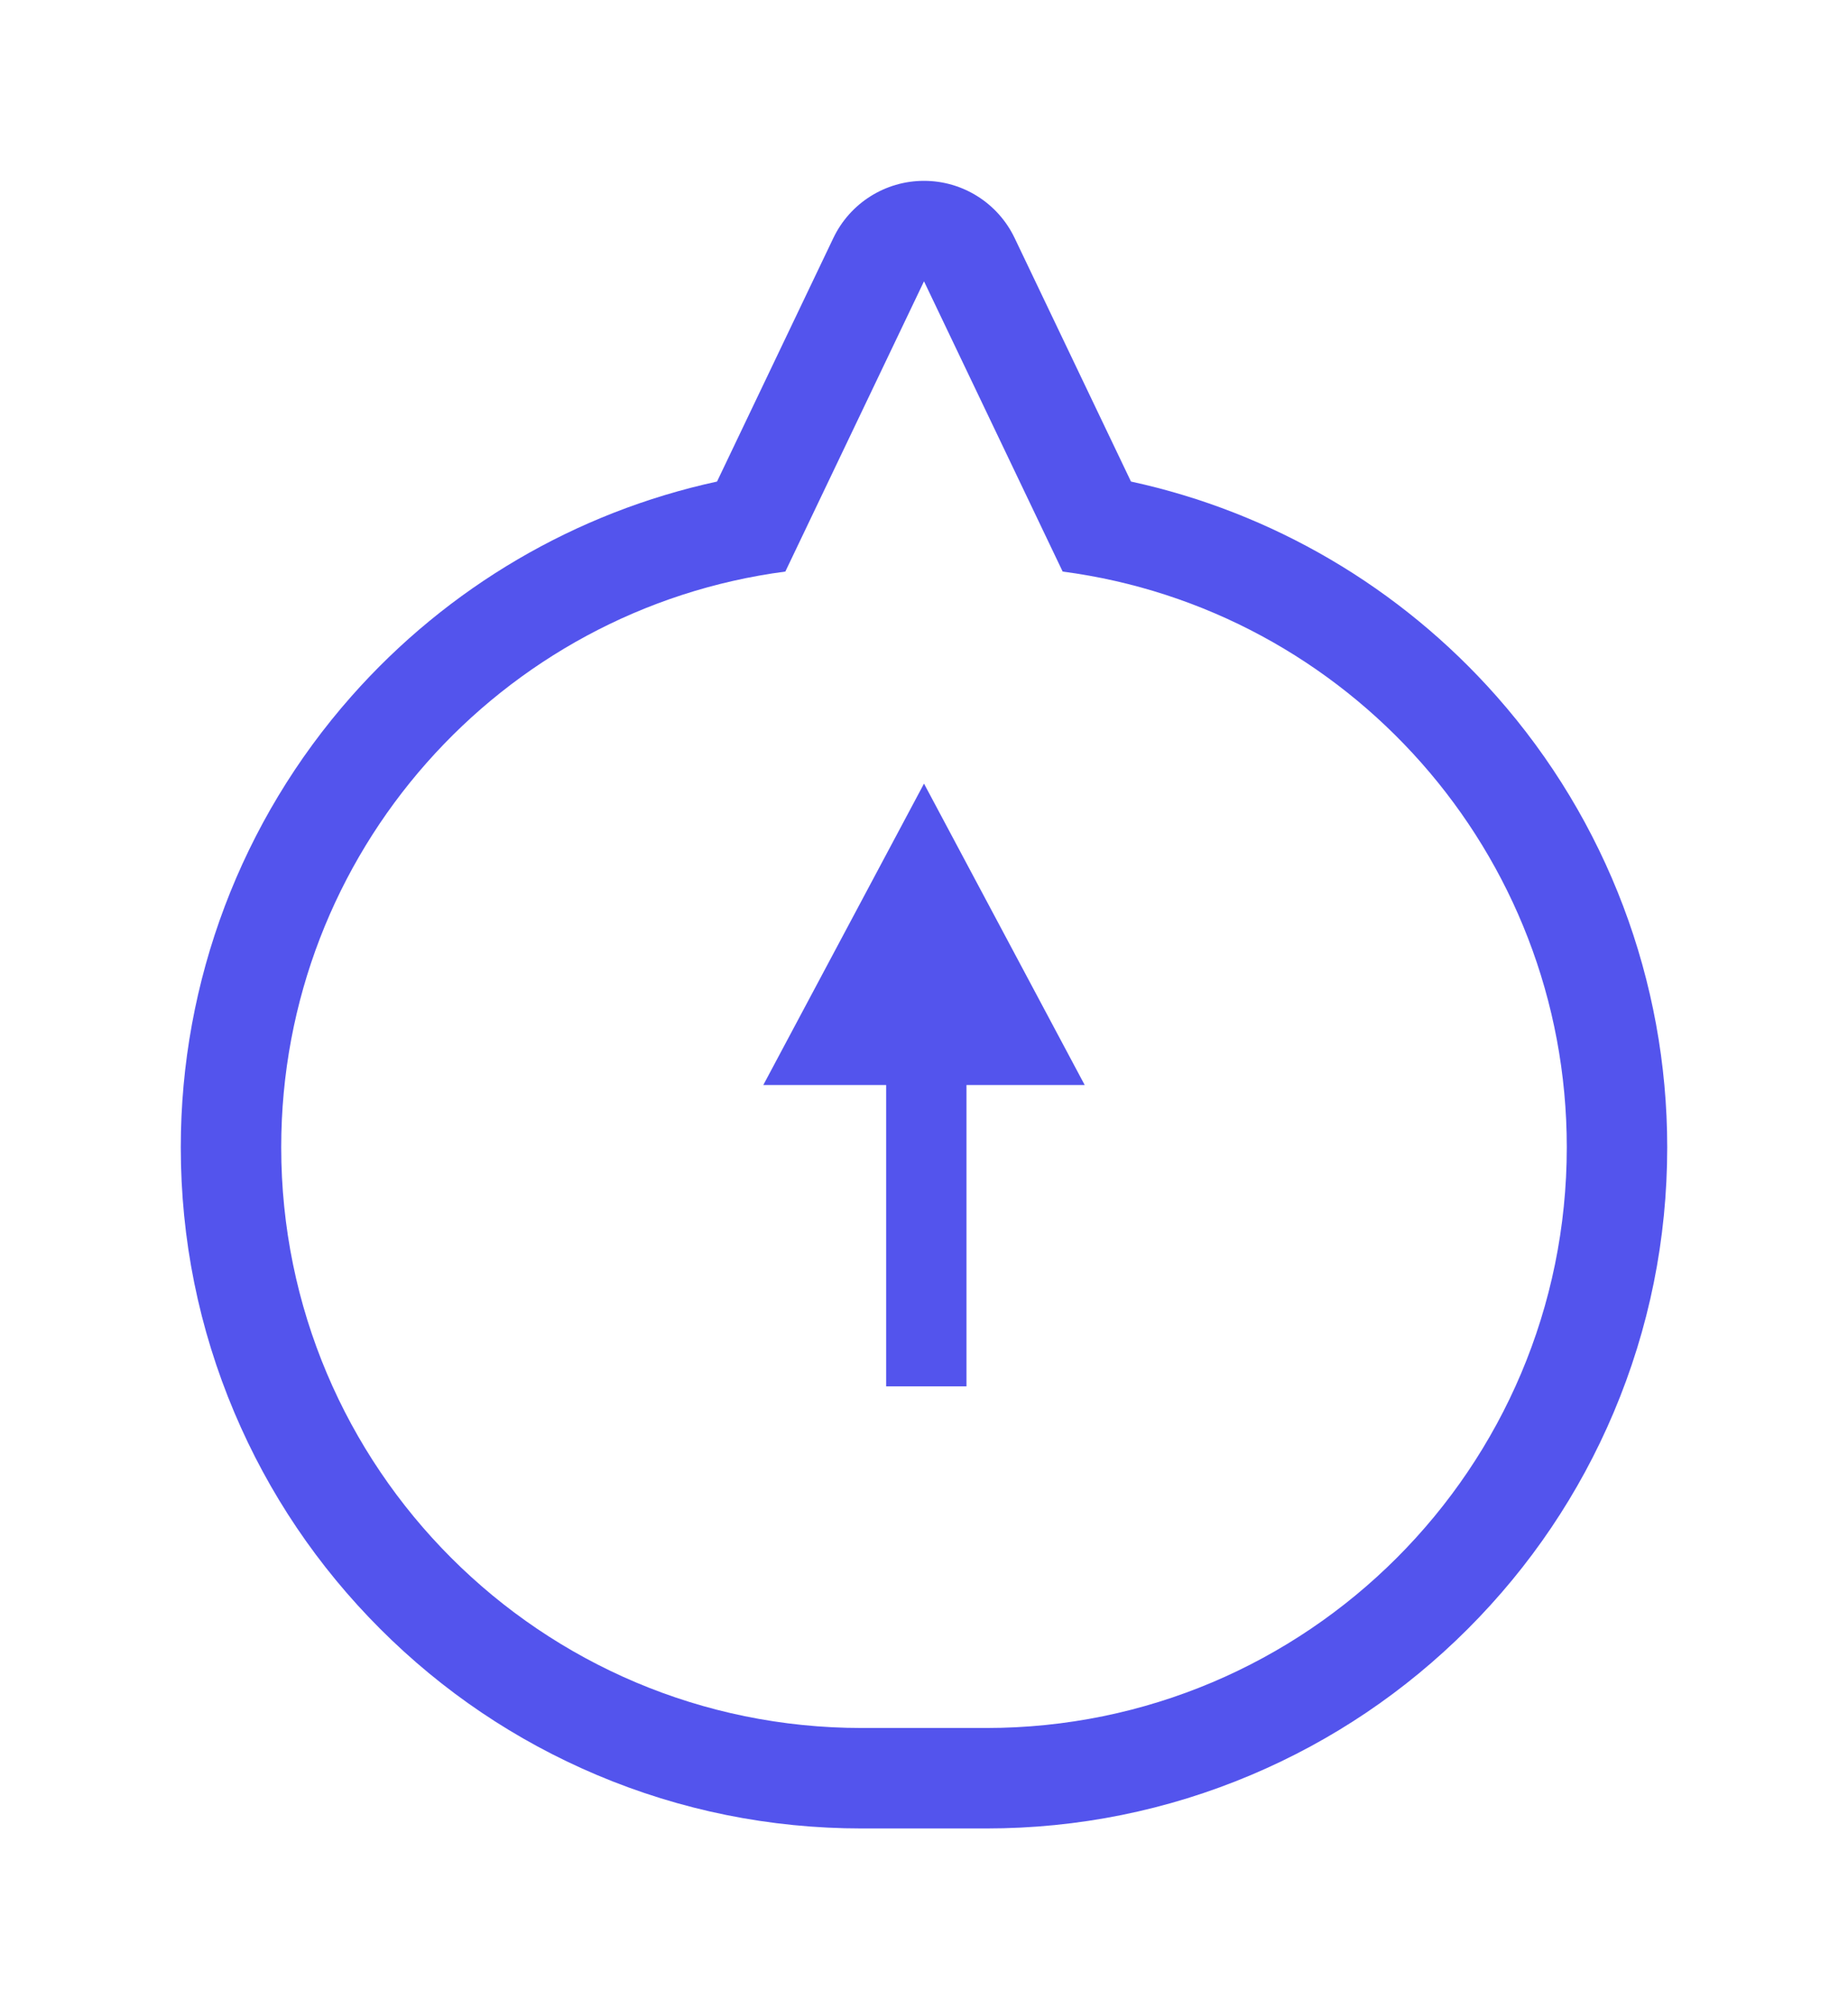 <svg xmlns="http://www.w3.org/2000/svg" xmlns:xlink="http://www.w3.org/1999/xlink" width="92" height="100" viewBox="0 0 92 100">
  <defs>
    <filter id="Union_1" x="0" y="0" width="92" height="100" filterUnits="userSpaceOnUse">
      <feOffset dy="3" input="SourceAlpha"/>
      <feGaussianBlur stdDeviation="3" result="blur"/>
      <feFlood flood-opacity="0.051"/>
      <feComposite operator="in" in2="blur"/>
      <feComposite in="SourceGraphic"/>
    </filter>
  </defs>
  <g id="Groupe_28" data-name="Groupe 28" transform="translate(14 11)">
    <g id="Groupe_26" data-name="Groupe 26" transform="translate(64 72) rotate(180)">
      <g transform="matrix(-1, 0, 0, -1, 78, 83)" filter="url(#Union_1)">
        <g id="Union_1-2" data-name="Union 1" transform="translate(78 83) rotate(180)" fill="#fff" stroke-linecap="round" stroke-linejoin="round">
          <path d="M 32.001 77.798 L 29.745 73.078 L 23.411 59.823 C 16.45 58.593 10.084 55.028 5.364 49.687 C 2.882 46.878 0.942 43.689 -0.403 40.207 C -1.794 36.602 -2.5 32.798 -2.5 28.902 C -2.5 24.663 -1.669 20.551 -0.031 16.678 C 1.55 12.938 3.814 9.58 6.697 6.697 C 9.58 3.814 12.938 1.55 16.678 -0.031 C 20.551 -1.669 24.663 -2.5 28.902 -2.5 L 35.098 -2.5 C 39.336 -2.5 43.449 -1.669 47.322 -0.031 C 51.062 1.55 54.42 3.814 57.303 6.697 C 60.186 9.58 62.45 12.938 64.031 16.678 C 65.669 20.551 66.5 24.663 66.5 28.902 C 66.5 32.798 65.794 36.602 64.403 40.207 C 63.058 43.689 61.118 46.878 58.636 49.687 C 53.916 55.028 47.55 58.593 40.589 59.823 L 34.256 73.078 L 32.001 77.798 Z" stroke="none"/>
          <path d="M 32 72 L 38.903 57.554 C 53.067 55.692 64 43.573 64 28.902 C 64 12.939 51.061 0 35.098 0 L 28.902 0 C 12.939 0 7.551792805315927e-06 12.939 7.551792805315927e-06 28.902 C 7.551792805315927e-06 43.573 10.933 55.692 25.097 57.554 L 32 72 M 32.001 77 C 30.074 77 28.32 75.894 27.489 74.156 L 21.696 62.034 C 14.681 60.512 8.295 56.779 3.491 51.342 C -1.985 45.147 -5 37.177 -5 28.902 C -5 24.327 -4.103 19.887 -2.334 15.704 C -0.626 11.666 1.818 8.041 4.929 4.929 C 8.041 1.818 11.666 -0.626 15.704 -2.334 C 19.887 -4.103 24.327 -5 28.902 -5 L 35.098 -5 C 39.673 -5 44.113 -4.103 48.296 -2.334 C 52.334 -0.626 55.959 1.818 59.07 4.929 C 62.182 8.041 64.626 11.666 66.334 15.704 C 68.103 19.887 69 24.327 69 28.902 C 69 37.177 65.985 45.147 60.509 51.342 C 55.705 56.779 49.319 60.512 42.304 62.033 L 36.512 74.156 C 35.681 75.894 33.927 77 32.001 77 Z" stroke="none" fill="#5354ed"/>
        </g>
      </g>
    </g>
    <g id="Groupe_27" data-name="Groupe 27" transform="translate(24 28)">
      <line id="Ligne_7" data-name="Ligne 7" y2="20.288" transform="translate(8.115 7.709)" fill="none" stroke="#5354ed" stroke-linecap="square" stroke-width="4"/>
      <path id="Polygone_2" data-name="Polygone 2" d="M8,0l8,15H0Z" fill="#5354ed"/>
    </g>
  </g>
</svg>
